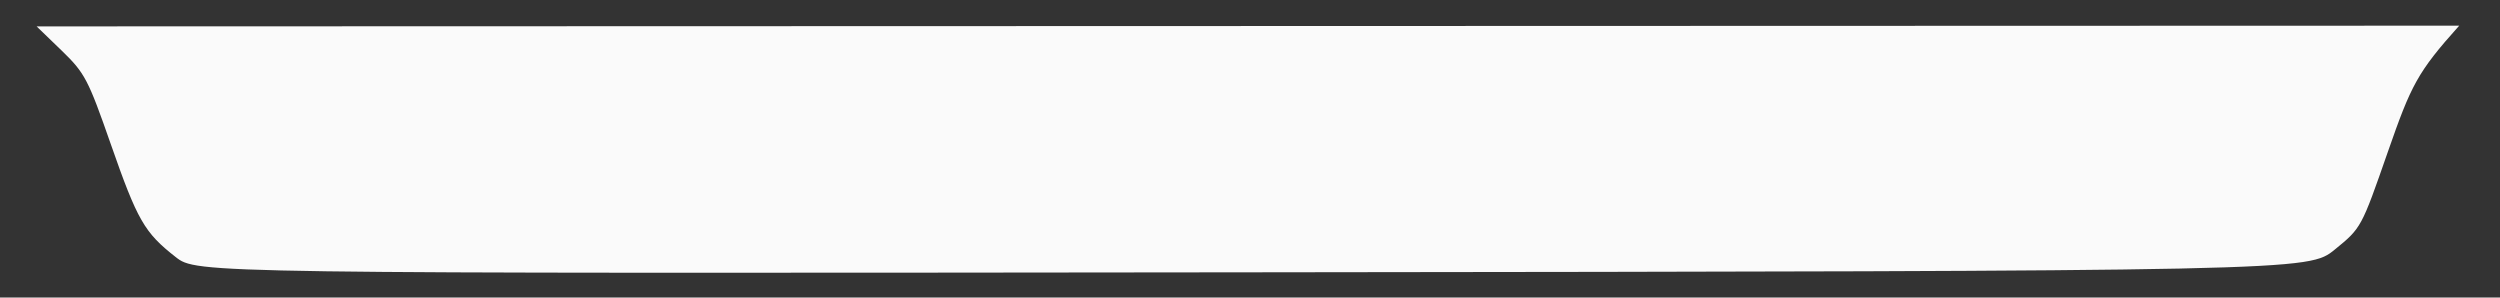 <?xml version="1.0" encoding="UTF-8"?>
<svg width="521" height="62" xmlns="http://www.w3.org/2000/svg">
 <rect width="100%" height="100%" fill="#333333" stroke="none"/>
 <path d="m521 62h-521v-62h521zm-497.92-31.98c5.55 15.9 7.01 18.45 13.52 23.54 4.4 3.44 4.4 3.44 224.43 3.19 220.02-0.25 220.02-0.25 225.55-4.75 5.52-4.5 5.52-4.5 11.06-20.39 4.84-13.87 6.13-16.54 14.86-26.26l-504.87 0.15 5.2 5.02c4.86 4.71 5.52 5.96 10.25 19.5" fill="rgba(0,0,0,0)"/>
 <path d="m23.08 30.02c-4.73-13.54-5.39-14.79-10.25-19.5l-5.2-5.02 504.87-0.15c-8.73 9.72-10.02 12.39-14.86 26.26-5.54 15.89-5.54 15.89-11.06 20.39-5.53 4.5-5.53 4.5-225.55 4.75-220.03 0.25-220.03 0.25-224.43-3.19-6.51-5.09-7.97-7.64-13.52-23.54" fill="rgba(252,252,252,0.988)"/>
</svg>
